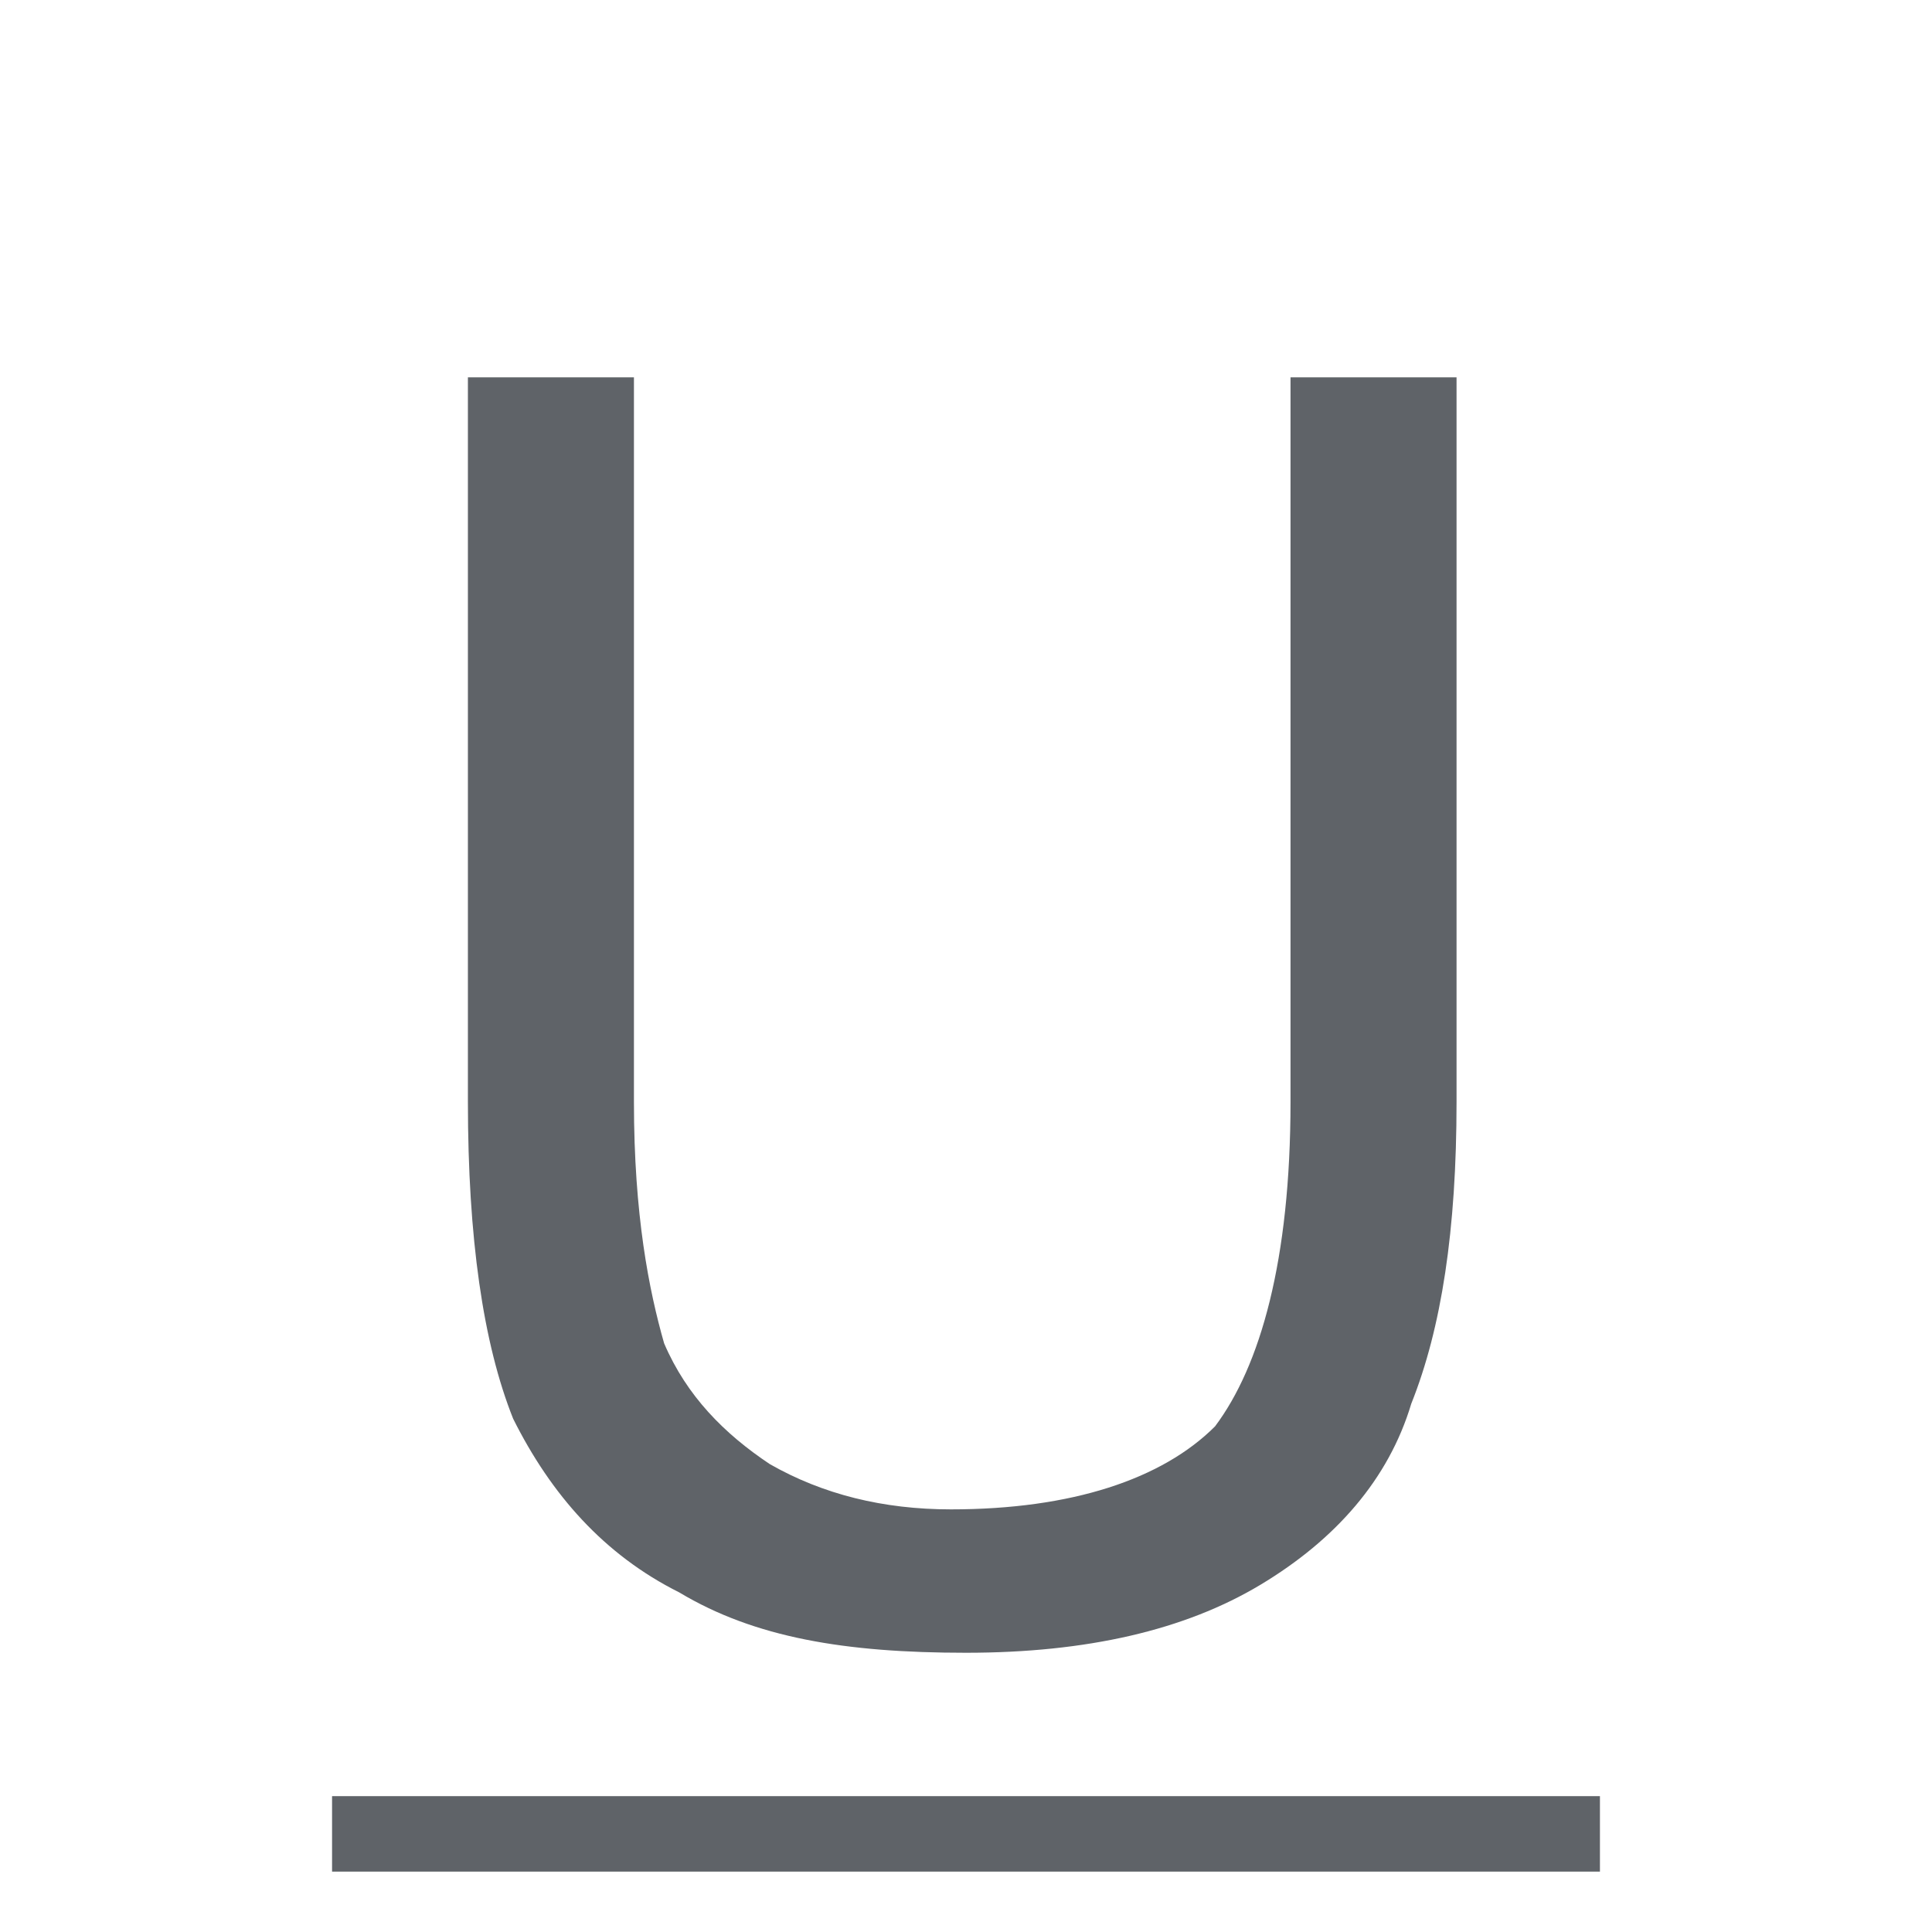 <?xml version="1.0" encoding="UTF-8"?>
<!DOCTYPE svg PUBLIC "-//W3C//DTD SVG 1.1//EN" "http://www.w3.org/Graphics/SVG/1.1/DTD/svg11.dtd">
<!-- Creator: CorelDRAW 2017 -->
<svg xmlns="http://www.w3.org/2000/svg" xml:space="preserve" width="110px" height="110px" version="1.1" style="shape-rendering:geometricPrecision; text-rendering:geometricPrecision; image-rendering:optimizeQuality; fill-rule:evenodd; clip-rule:evenodd"
viewBox="0 0 2.56 2.56"
 xmlns:xlink="http://www.w3.org/1999/xlink">
 <defs>
  <style type="text/css">
   <![CDATA[
    .fil0 {fill:none}
    .fil1 {fill:#5F6368;fill-rule:nonzero}
   ]]>
  </style>
 </defs>
 <g id="Слой_x0020_1">
  <g id="_2148611753984">
   <path class="fil0" d="M0 0l2.56 0 0 2.56 -2.56 0 0 -2.56z"/>
   <path class="fil1" d="M1.71 0.5l0.22 0 0 0.96c0,0.17 -0.02,0.3 -0.06,0.4 -0.03,0.1 -0.1,0.18 -0.2,0.24 -0.1,0.06 -0.23,0.09 -0.39,0.09 -0.16,0 -0.28,-0.02 -0.38,-0.08 -0.1,-0.05 -0.17,-0.13 -0.22,-0.23 -0.04,-0.1 -0.06,-0.24 -0.06,-0.42l0 -0.96 0.22 0 0 0.96c0,0.15 0.02,0.25 0.04,0.32 0.03,0.07 0.08,0.12 0.14,0.16 0.07,0.04 0.15,0.06 0.24,0.06 0.16,0 0.28,-0.04 0.35,-0.11 0.06,-0.08 0.1,-0.22 0.1,-0.43l0 -0.96zm-1.27 1.88l1.68 0 0 0.1 -1.68 0 0 -0.1z"/>
  </g>
 </g>
</svg>
